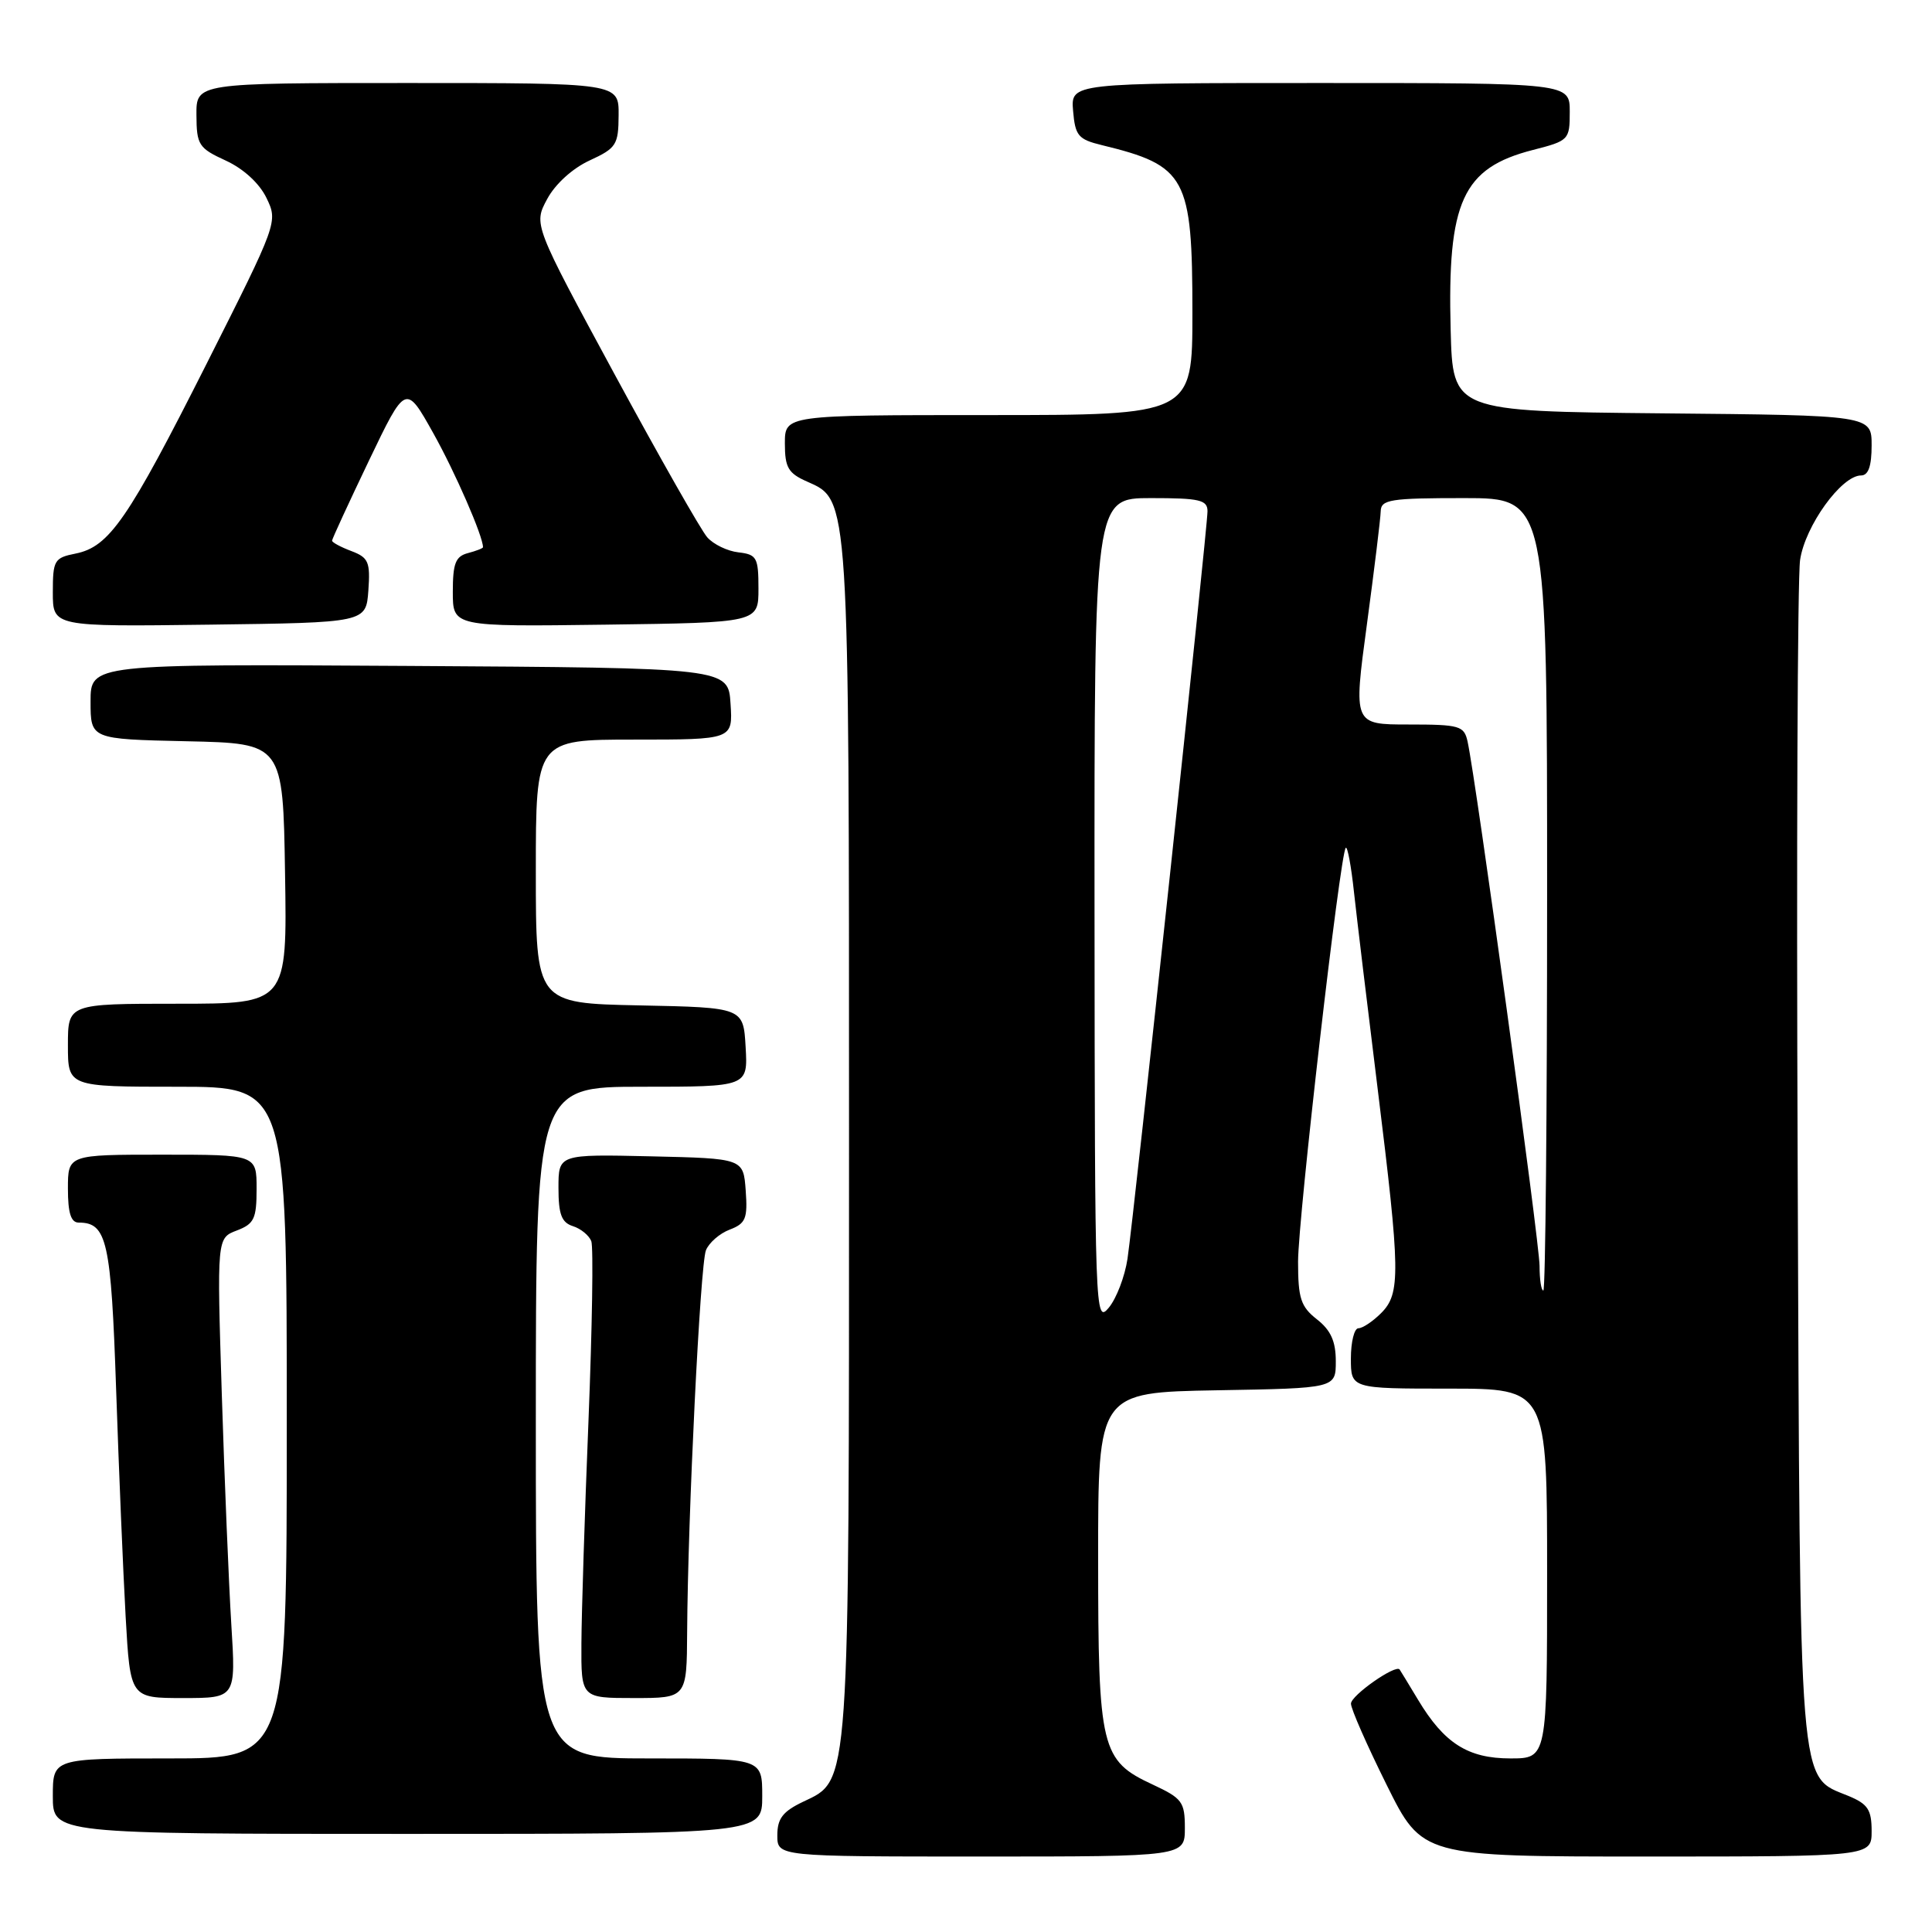 <?xml version="1.0" encoding="UTF-8" standalone="no"?>
<!DOCTYPE svg PUBLIC "-//W3C//DTD SVG 1.1//EN" "http://www.w3.org/Graphics/SVG/1.1/DTD/svg11.dtd" >
<svg xmlns="http://www.w3.org/2000/svg" xmlns:xlink="http://www.w3.org/1999/xlink" version="1.1" viewBox="0 0 256 256">
 <g >
 <path fill="currentColor"
d=" M 157.00 242.22 C 157.00 238.76 156.65 238.29 152.75 236.47 C 145.88 233.28 145.51 231.76 145.51 206.50 C 145.50 184.50 145.50 184.50 161.25 184.22 C 177.00 183.95 177.00 183.95 177.00 180.37 C 177.00 177.74 176.34 176.26 174.50 174.82 C 172.36 173.14 172.00 172.04 172.00 167.18 C 172.01 161.39 177.57 113.09 178.32 112.34 C 178.55 112.12 179.04 114.76 179.41 118.22 C 179.79 121.67 181.20 133.41 182.55 144.30 C 185.56 168.64 185.60 171.40 183.00 174.00 C 181.90 175.10 180.55 176.00 180.00 176.00 C 179.45 176.00 179.00 177.80 179.00 180.00 C 179.00 184.00 179.00 184.00 192.00 184.00 C 205.00 184.00 205.00 184.00 205.00 208.50 C 205.00 233.00 205.00 233.00 200.13 233.00 C 194.52 233.00 191.36 231.00 187.90 225.23 C 186.66 223.18 185.57 221.37 185.46 221.22 C 184.96 220.49 179.01 224.65 179.01 225.74 C 179.00 226.42 181.13 231.25 183.73 236.49 C 188.45 246.00 188.45 246.00 218.23 246.00 C 248.00 246.00 248.00 246.00 248.00 242.62 C 248.00 239.80 247.50 239.04 244.95 237.98 C 238.25 235.21 238.53 238.65 238.20 154.50 C 238.03 112.70 238.18 76.57 238.52 74.21 C 239.17 69.71 244.00 63.00 246.60 63.00 C 247.57 63.00 248.00 61.76 248.00 59.02 C 248.00 55.03 248.00 55.03 220.25 54.77 C 192.50 54.50 192.50 54.50 192.22 43.73 C 191.77 26.69 193.79 22.26 203.12 19.87 C 207.89 18.65 208.00 18.53 208.00 14.81 C 208.00 11.00 208.00 11.00 174.94 11.00 C 141.88 11.00 141.88 11.00 142.19 14.69 C 142.47 17.99 142.87 18.47 146.00 19.23 C 157.19 21.95 158.00 23.44 158.00 41.45 C 158.00 55.00 158.00 55.00 131.00 55.00 C 104.00 55.00 104.00 55.00 104.00 58.76 C 104.00 61.95 104.44 62.71 106.94 63.81 C 112.56 66.30 112.50 65.30 112.50 151.00 C 112.50 237.86 112.64 235.77 106.40 238.75 C 103.72 240.03 103.00 240.97 103.00 243.19 C 103.00 246.00 103.00 246.00 130.00 246.00 C 157.00 246.00 157.00 246.00 157.00 242.22 Z  M 101.00 238.00 C 101.00 233.00 101.00 233.00 86.00 233.00 C 71.00 233.00 71.00 233.00 71.00 188.50 C 71.00 144.00 71.00 144.00 85.05 144.00 C 99.10 144.00 99.10 144.00 98.80 138.75 C 98.50 133.50 98.50 133.50 84.75 133.22 C 71.00 132.94 71.00 132.94 71.00 115.47 C 71.00 98.00 71.00 98.00 84.05 98.00 C 97.11 98.00 97.11 98.00 96.80 93.25 C 96.50 88.50 96.50 88.50 54.25 88.24 C 12.00 87.98 12.00 87.98 12.00 92.96 C 12.00 97.94 12.00 97.94 24.75 98.22 C 37.50 98.50 37.50 98.50 37.77 115.75 C 38.05 133.00 38.05 133.00 23.52 133.00 C 9.00 133.00 9.00 133.00 9.00 138.50 C 9.00 144.00 9.00 144.00 23.50 144.00 C 38.00 144.00 38.00 144.00 38.00 188.50 C 38.00 233.00 38.00 233.00 22.50 233.00 C 7.00 233.00 7.00 233.00 7.00 238.00 C 7.00 243.00 7.00 243.00 54.00 243.00 C 101.00 243.00 101.00 243.00 101.00 238.00 Z  M 30.65 215.25 C 30.32 209.89 29.75 196.17 29.39 184.78 C 28.74 164.05 28.74 164.05 31.37 163.05 C 33.68 162.17 34.00 161.49 34.00 157.52 C 34.00 153.00 34.00 153.00 21.50 153.00 C 9.00 153.00 9.00 153.00 9.00 157.50 C 9.00 160.73 9.40 162.00 10.43 162.00 C 14.18 162.00 14.72 164.42 15.39 184.19 C 15.75 194.81 16.32 208.34 16.65 214.25 C 17.26 225.00 17.26 225.00 24.26 225.00 C 31.26 225.00 31.26 225.00 30.65 215.25 Z  M 91.05 216.25 C 91.14 200.93 92.78 167.57 93.54 165.67 C 93.94 164.67 95.36 163.43 96.69 162.93 C 98.81 162.12 99.08 161.47 98.81 157.75 C 98.50 153.50 98.50 153.50 86.25 153.22 C 74.00 152.94 74.00 152.94 74.00 157.40 C 74.00 160.91 74.41 161.99 75.91 162.47 C 76.96 162.80 78.05 163.70 78.35 164.46 C 78.64 165.23 78.47 175.90 77.98 188.18 C 77.48 200.45 77.06 213.76 77.04 217.75 C 77.00 225.00 77.00 225.00 84.00 225.00 C 91.00 225.00 91.00 225.00 91.05 216.25 Z  M 48.81 78.25 C 49.08 74.47 48.83 73.88 46.56 73.02 C 45.15 72.49 44.00 71.87 44.00 71.64 C 44.00 71.42 46.20 66.65 48.88 61.05 C 53.76 50.87 53.76 50.87 57.42 57.41 C 60.33 62.62 64.00 71.04 64.00 72.51 C 64.00 72.65 63.10 73.00 62.00 73.29 C 60.36 73.72 60.00 74.65 60.00 78.43 C 60.00 83.04 60.00 83.04 80.25 82.77 C 100.50 82.50 100.50 82.50 100.50 78.00 C 100.50 73.88 100.28 73.47 97.85 73.19 C 96.40 73.03 94.53 72.13 93.71 71.19 C 92.89 70.26 87.37 60.55 81.45 49.62 C 70.69 29.74 70.69 29.74 72.50 26.38 C 73.56 24.39 75.87 22.30 78.13 21.26 C 81.67 19.63 81.95 19.19 81.97 15.25 C 82.00 11.00 82.00 11.00 54.00 11.00 C 26.00 11.00 26.00 11.00 26.03 15.25 C 26.05 19.20 26.32 19.63 29.92 21.28 C 32.27 22.36 34.38 24.30 35.31 26.23 C 36.84 29.39 36.80 29.50 27.39 48.17 C 16.95 68.87 14.48 72.45 10.02 73.35 C 7.19 73.91 7.00 74.24 7.00 78.50 C 7.00 83.04 7.00 83.04 27.75 82.77 C 48.50 82.50 48.50 82.50 48.81 78.25 Z  M 145.03 120.75 C 145.00 66.00 145.00 66.00 152.50 66.00 C 158.98 66.00 160.00 66.24 160.00 67.75 C 160.00 69.99 150.25 161.10 149.40 166.79 C 149.05 169.14 147.93 172.07 146.91 173.29 C 145.11 175.44 145.07 174.13 145.03 120.75 Z  M 204.00 167.75 C 204.01 164.72 195.56 103.20 194.46 98.25 C 194.00 96.17 193.42 96.00 186.64 96.00 C 179.33 96.00 179.33 96.00 181.12 82.75 C 182.10 75.46 182.93 68.71 182.95 67.75 C 182.99 66.19 184.21 66.00 194.00 66.00 C 205.00 66.00 205.00 66.00 205.00 118.50 C 205.00 147.38 204.78 171.00 204.50 171.00 C 204.22 171.00 204.00 169.54 204.00 167.75 Z "/>
</g>
</svg>